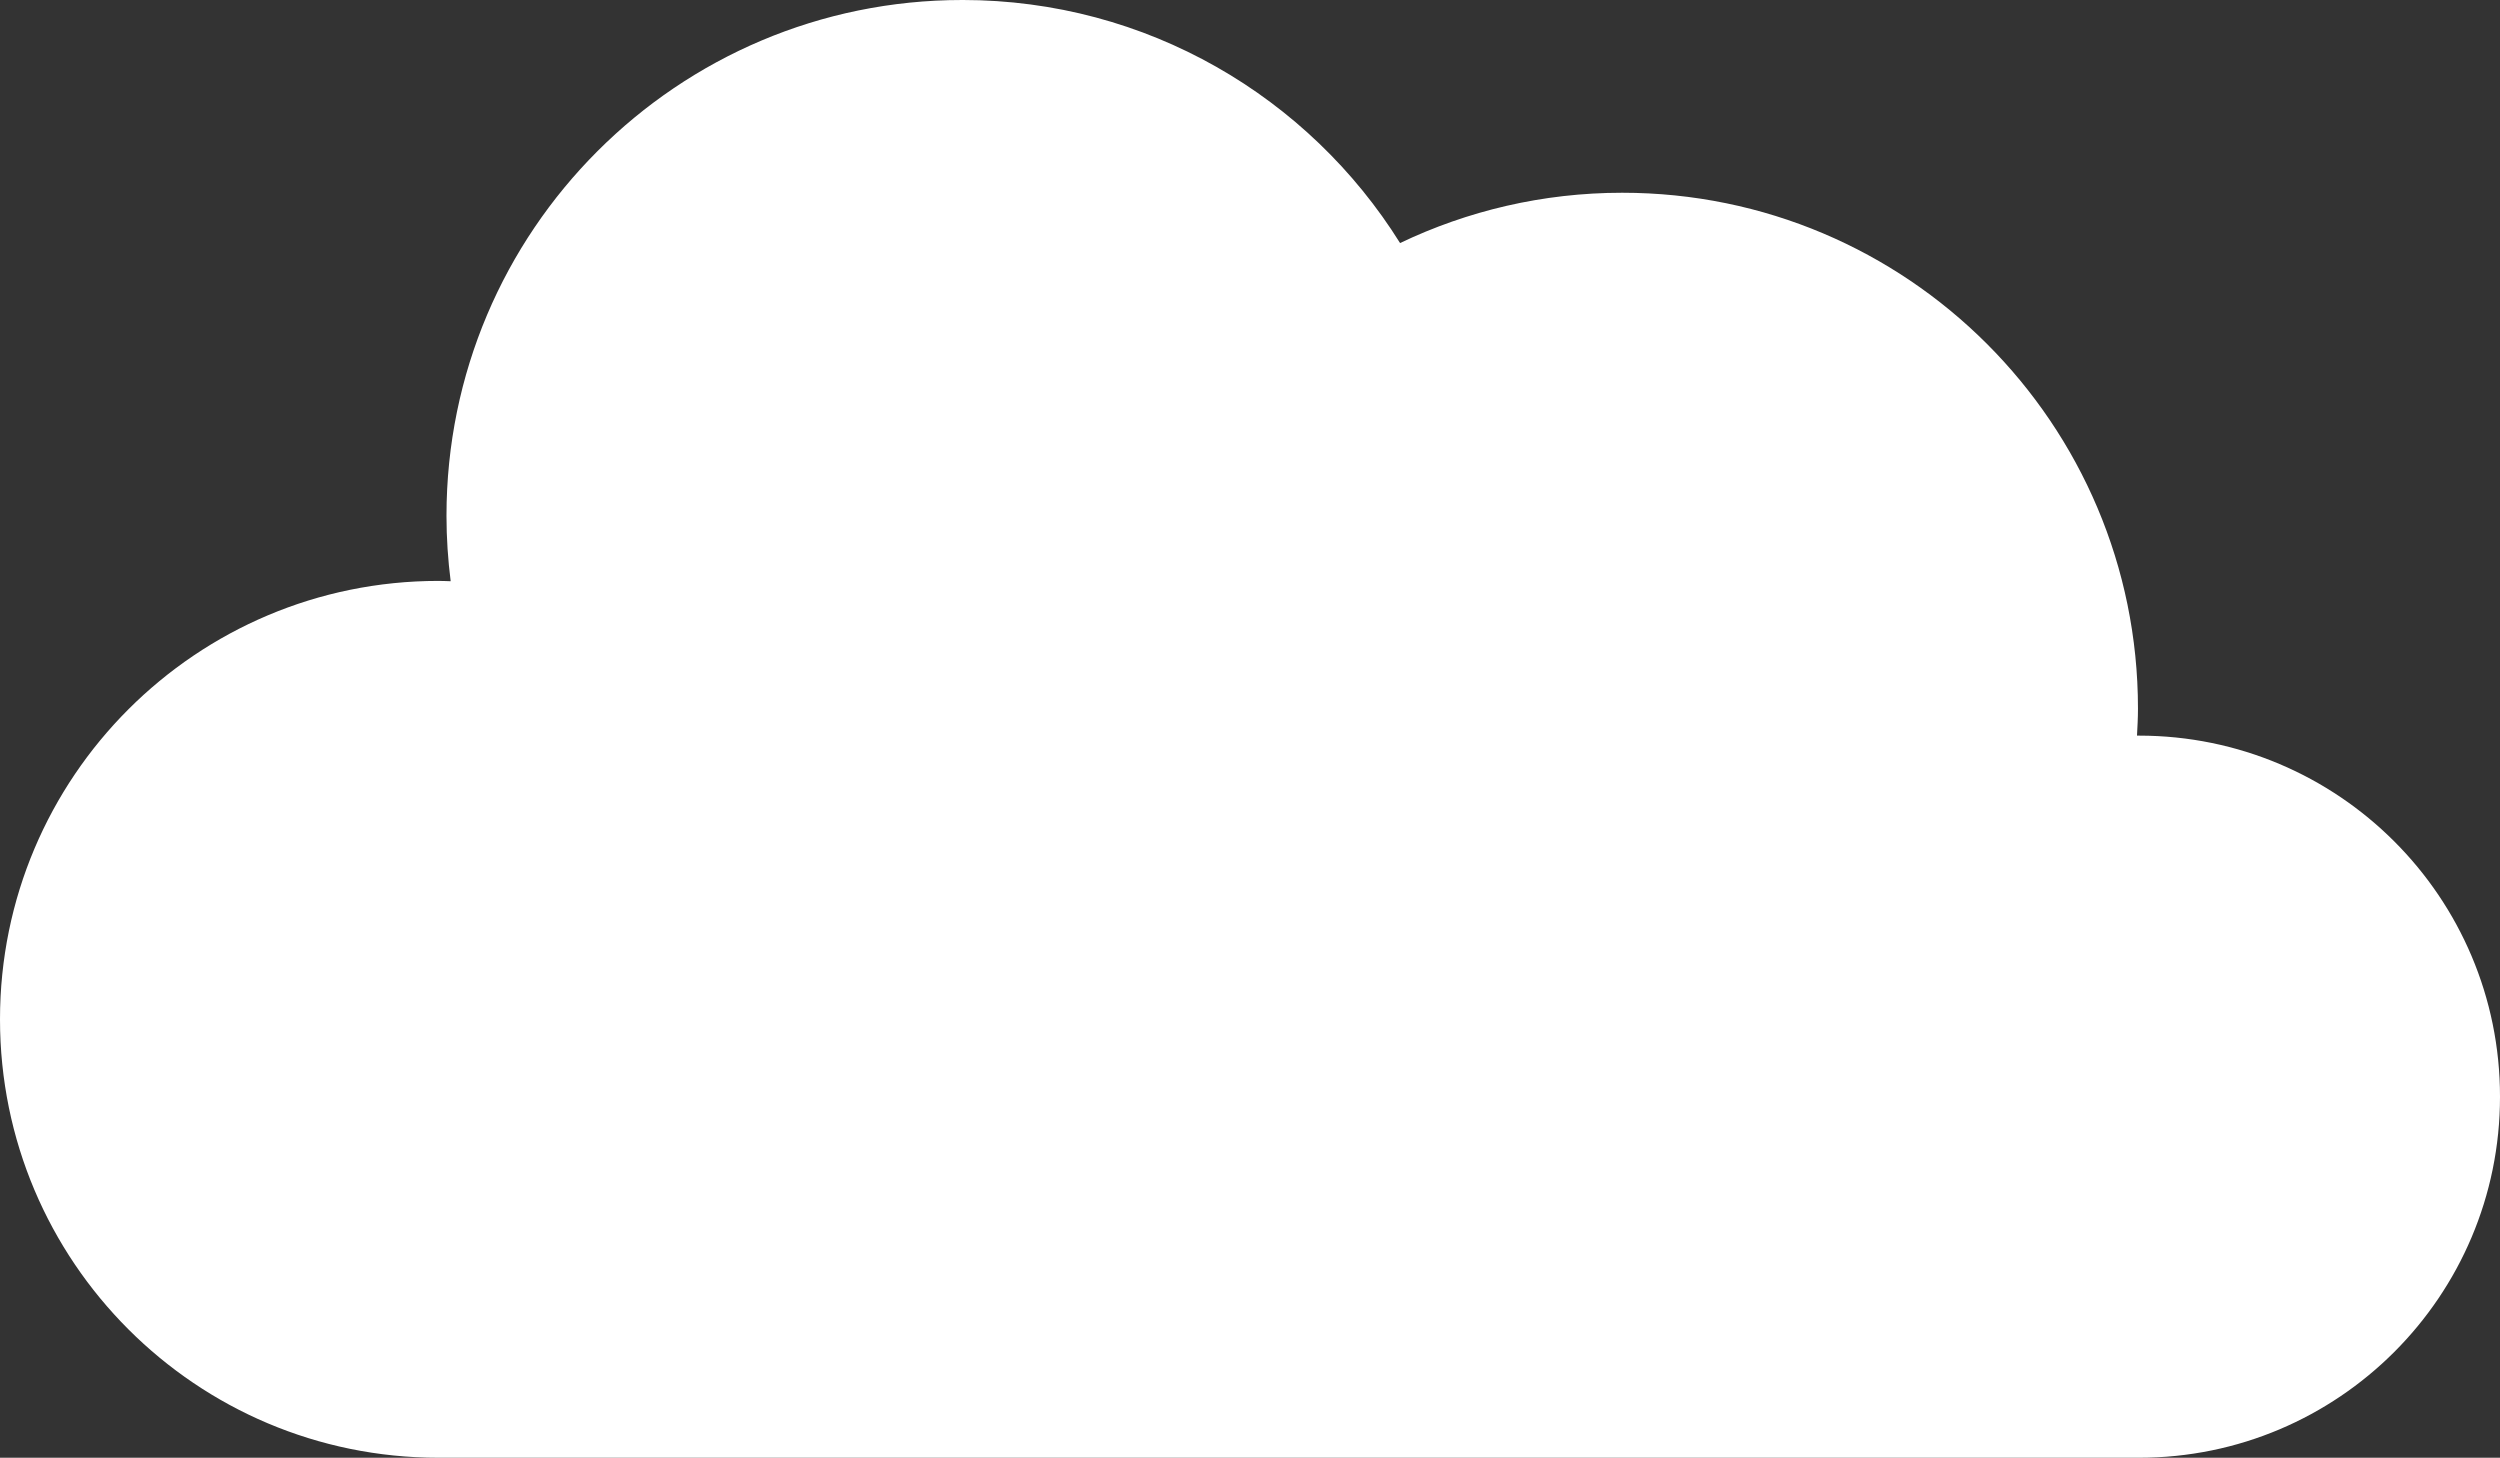<svg xmlns="http://www.w3.org/2000/svg" xmlns:svg="http://www.w3.org/2000/svg" id="svg3057" width="160" height="93.297" version="1.1"><rect width="100%" height="100%" fill="#333333" stroke="none"/><g id="layer1" transform="translate(-295,-485.714)"><path id="path3053-5" fill="#fff" fill-opacity="1" stroke="none" d="m 356.586,485.714 c -18.232,0 -33.011,14.78 -33.011,33.011 0,1.417 0.095,2.818 0.268,4.188 -0.261,-0.008 -0.521,-0.021 -0.784,-0.021 -15.497,-9e-5 -28.059,12.562 -28.059,28.059 0,15.497 12.563,28.059 28.059,28.059 l 108.833,0 c 12.762,0 23.108,-10.346 23.108,-23.108 0,-12.762 -10.346,-23.108 -23.108,-23.108 -0.042,0 -0.083,-2.2e-4 -0.124,0 0.03,-0.576 0.062,-1.149 0.062,-1.733 0,-18.231 -14.78,-33.011 -33.011,-33.011 -5.088,0 -9.911,1.162 -14.215,3.219 -5.831,-9.34 -16.197,-15.556 -28.018,-15.556 z"/></g></svg>